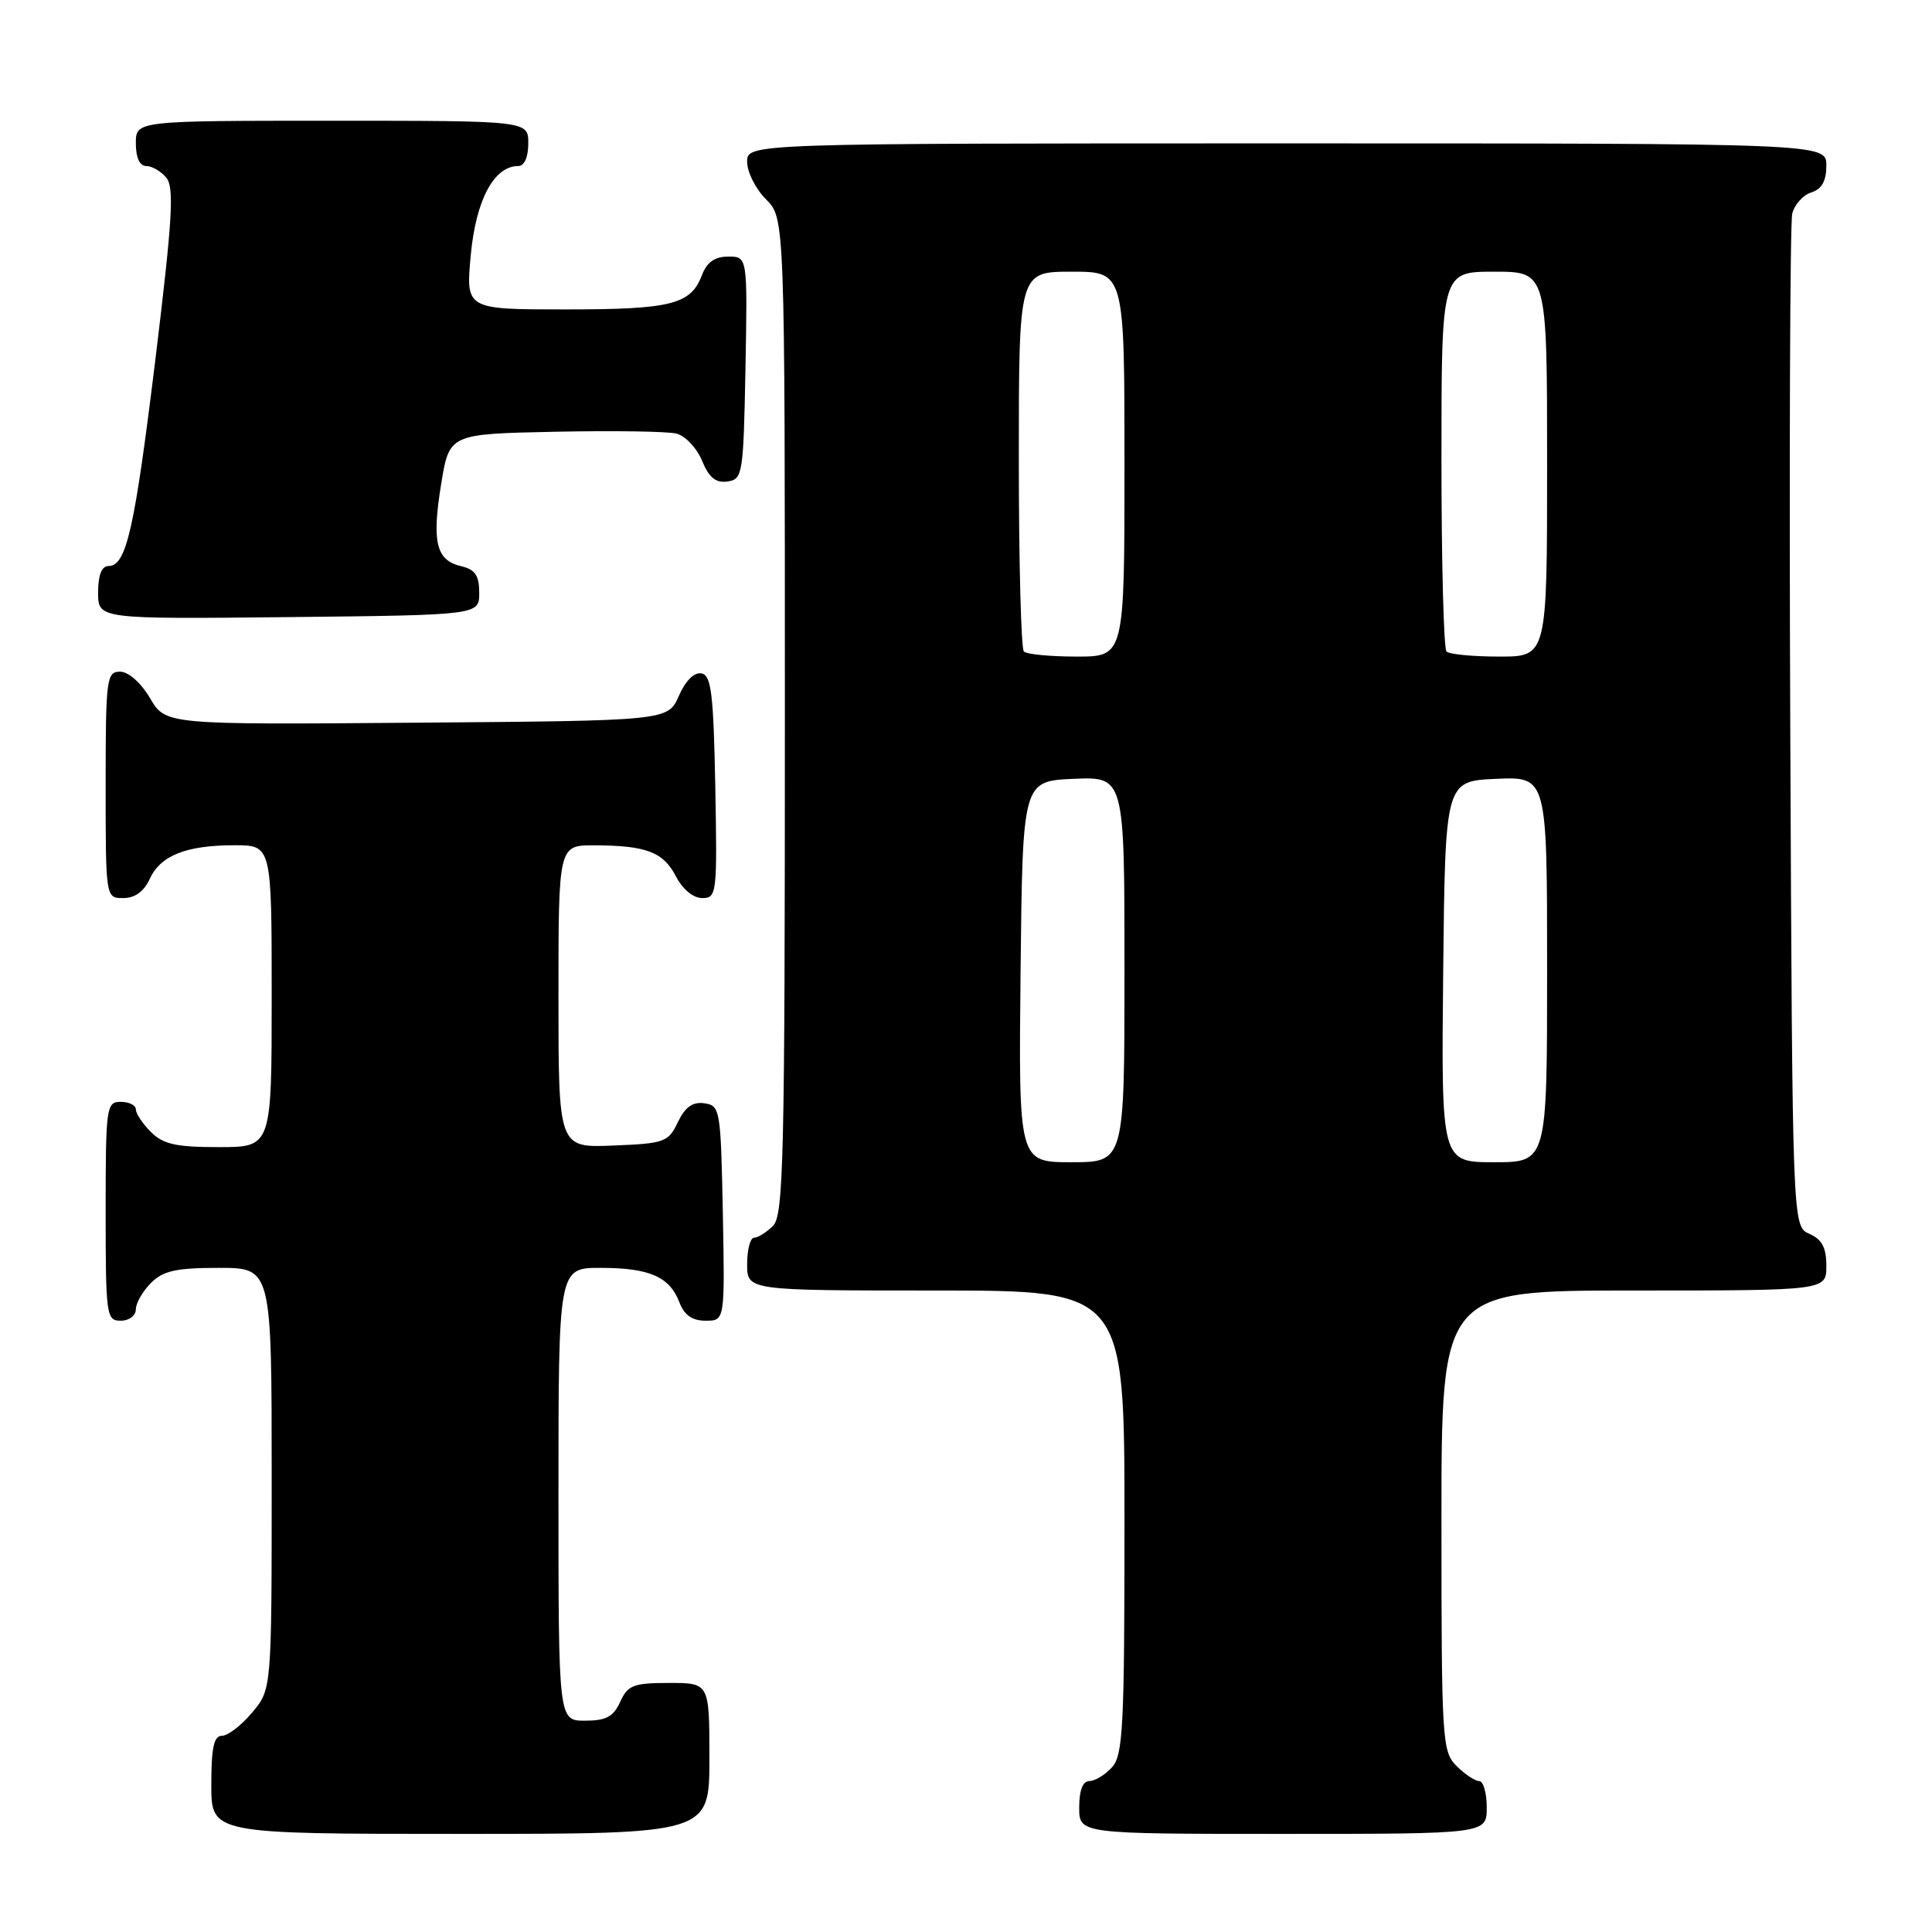 <?xml version="1.0" encoding="UTF-8" standalone="no"?>
<!DOCTYPE svg PUBLIC "-//W3C//DTD SVG 1.1//EN" "http://www.w3.org/Graphics/SVG/1.1/DTD/svg11.dtd" >
<svg xmlns="http://www.w3.org/2000/svg" xmlns:xlink="http://www.w3.org/1999/xlink" version="1.1" viewBox="0 0 256 256">
 <g >
 <path fill="currentColor"
d=" M 94.00 233.00 C 94.00 223.00 94.00 223.00 88.66 223.00 C 83.94 223.00 83.19 223.29 82.18 225.50 C 81.28 227.48 80.31 228.00 77.52 228.00 C 74.00 228.00 74.00 228.00 74.00 198.00 C 74.00 168.00 74.00 168.00 79.57 168.00 C 86.05 168.00 88.73 169.17 90.02 172.56 C 90.67 174.27 91.72 175.00 93.50 175.00 C 96.05 175.00 96.05 175.00 95.78 160.75 C 95.51 146.99 95.42 146.49 93.33 146.19 C 91.78 145.97 90.79 146.68 89.82 148.69 C 88.56 151.34 88.07 151.52 81.24 151.79 C 74.00 152.09 74.00 152.09 74.00 132.04 C 74.00 112.00 74.00 112.00 78.75 112.01 C 85.63 112.03 87.89 112.89 89.57 116.13 C 90.45 117.84 91.86 119.00 93.05 119.00 C 94.98 119.00 95.04 118.43 94.78 104.26 C 94.54 91.87 94.25 89.48 92.95 89.23 C 91.99 89.04 90.83 90.20 89.95 92.21 C 88.50 95.50 88.50 95.50 55.22 95.76 C 21.95 96.03 21.95 96.03 19.88 92.51 C 18.66 90.45 17.02 89.00 15.90 89.00 C 14.12 89.00 14.00 89.93 14.00 104.00 C 14.00 119.00 14.00 119.00 16.34 119.00 C 17.87 119.00 19.08 118.13 19.83 116.48 C 21.25 113.36 24.66 112.00 31.07 112.00 C 36.00 112.00 36.00 112.00 36.00 132.00 C 36.00 152.00 36.00 152.00 29.00 152.00 C 23.33 152.00 21.62 151.62 20.00 150.00 C 18.90 148.90 18.00 147.55 18.00 147.00 C 18.00 146.45 17.10 146.00 16.00 146.00 C 14.09 146.00 14.00 146.67 14.00 160.50 C 14.00 174.33 14.09 175.00 16.00 175.00 C 17.11 175.00 18.00 174.33 18.00 173.50 C 18.00 172.68 18.90 171.10 20.00 170.00 C 21.62 168.38 23.33 168.00 29.00 168.00 C 36.00 168.00 36.00 168.00 36.00 195.92 C 36.00 223.85 36.00 223.85 33.41 226.92 C 31.99 228.62 30.19 230.00 29.41 230.00 C 28.34 230.00 28.00 231.57 28.00 236.50 C 28.00 243.00 28.00 243.00 61.00 243.00 C 94.00 243.00 94.00 243.00 94.00 233.00 Z  M 197.00 239.50 C 197.00 237.57 196.55 236.00 196.00 236.00 C 195.45 236.00 194.10 235.10 193.00 234.00 C 191.09 232.09 191.00 230.67 191.00 201.50 C 191.00 171.00 191.00 171.00 216.50 171.00 C 242.00 171.00 242.00 171.00 242.00 167.74 C 242.00 165.31 241.42 164.22 239.75 163.49 C 237.50 162.50 237.50 162.50 237.22 96.50 C 237.07 60.20 237.19 29.52 237.48 28.32 C 237.77 27.12 238.90 25.85 240.00 25.50 C 241.40 25.06 242.00 23.99 242.00 21.93 C 242.00 19.00 242.00 19.00 170.50 19.00 C 99.00 19.00 99.00 19.00 99.00 21.45 C 99.00 22.80 100.12 25.03 101.50 26.41 C 104.00 28.91 104.00 28.91 104.00 94.88 C 104.00 153.53 103.83 161.03 102.43 162.43 C 101.56 163.29 100.44 164.00 99.93 164.00 C 99.42 164.00 99.00 165.57 99.00 167.50 C 99.00 171.00 99.00 171.00 124.00 171.00 C 149.00 171.00 149.00 171.00 149.00 201.67 C 149.00 228.81 148.81 232.55 147.35 234.17 C 146.43 235.18 145.08 236.00 144.35 236.00 C 143.47 236.00 143.00 237.23 143.00 239.50 C 143.00 243.00 143.00 243.00 170.00 243.00 C 197.00 243.00 197.00 243.00 197.00 239.50 Z  M 63.50 78.55 C 63.50 76.25 62.96 75.46 61.09 75.02 C 57.78 74.24 57.20 71.83 58.46 64.11 C 59.54 57.50 59.54 57.50 73.52 57.21 C 81.21 57.05 88.46 57.16 89.62 57.45 C 90.79 57.74 92.32 59.35 93.02 61.04 C 93.95 63.29 94.84 64.02 96.39 63.80 C 98.41 63.51 98.51 62.89 98.78 48.75 C 99.05 34.00 99.05 34.00 96.50 34.00 C 94.72 34.00 93.67 34.73 93.02 36.44 C 91.54 40.35 88.97 41.00 74.92 41.00 C 61.71 41.00 61.71 41.00 62.38 33.79 C 63.06 26.49 65.46 22.00 68.67 22.00 C 69.48 22.00 70.00 20.82 70.00 19.00 C 70.00 16.00 70.00 16.00 44.00 16.00 C 18.00 16.00 18.00 16.00 18.00 19.00 C 18.00 20.88 18.51 22.00 19.38 22.00 C 20.14 22.00 21.34 22.70 22.04 23.55 C 23.10 24.83 22.85 29.05 20.63 47.30 C 17.83 70.19 16.75 75.00 14.38 75.00 C 13.47 75.00 13.00 76.20 13.00 78.52 C 13.00 82.03 13.00 82.03 38.25 81.77 C 63.50 81.50 63.50 81.50 63.50 78.55 Z  M 135.23 128.75 C 135.50 103.50 135.50 103.50 142.25 103.20 C 149.00 102.91 149.00 102.91 149.00 128.45 C 149.00 154.00 149.00 154.00 141.98 154.00 C 134.97 154.00 134.97 154.00 135.23 128.75 Z  M 191.23 128.75 C 191.50 103.50 191.50 103.50 198.25 103.20 C 205.00 102.91 205.00 102.91 205.00 128.45 C 205.00 154.00 205.00 154.00 197.98 154.00 C 190.97 154.00 190.97 154.00 191.23 128.75 Z  M 135.67 86.33 C 135.30 85.97 135.00 74.49 135.00 60.83 C 135.00 36.00 135.00 36.00 142.00 36.00 C 149.00 36.00 149.00 36.00 149.00 61.50 C 149.00 87.00 149.00 87.00 142.67 87.00 C 139.18 87.00 136.03 86.70 135.67 86.33 Z  M 191.67 86.33 C 191.30 85.97 191.00 74.49 191.00 60.83 C 191.00 36.00 191.00 36.00 198.00 36.00 C 205.00 36.00 205.00 36.00 205.00 61.50 C 205.00 87.00 205.00 87.00 198.67 87.00 C 195.18 87.00 192.03 86.70 191.67 86.33 Z "/>
</g>
</svg>